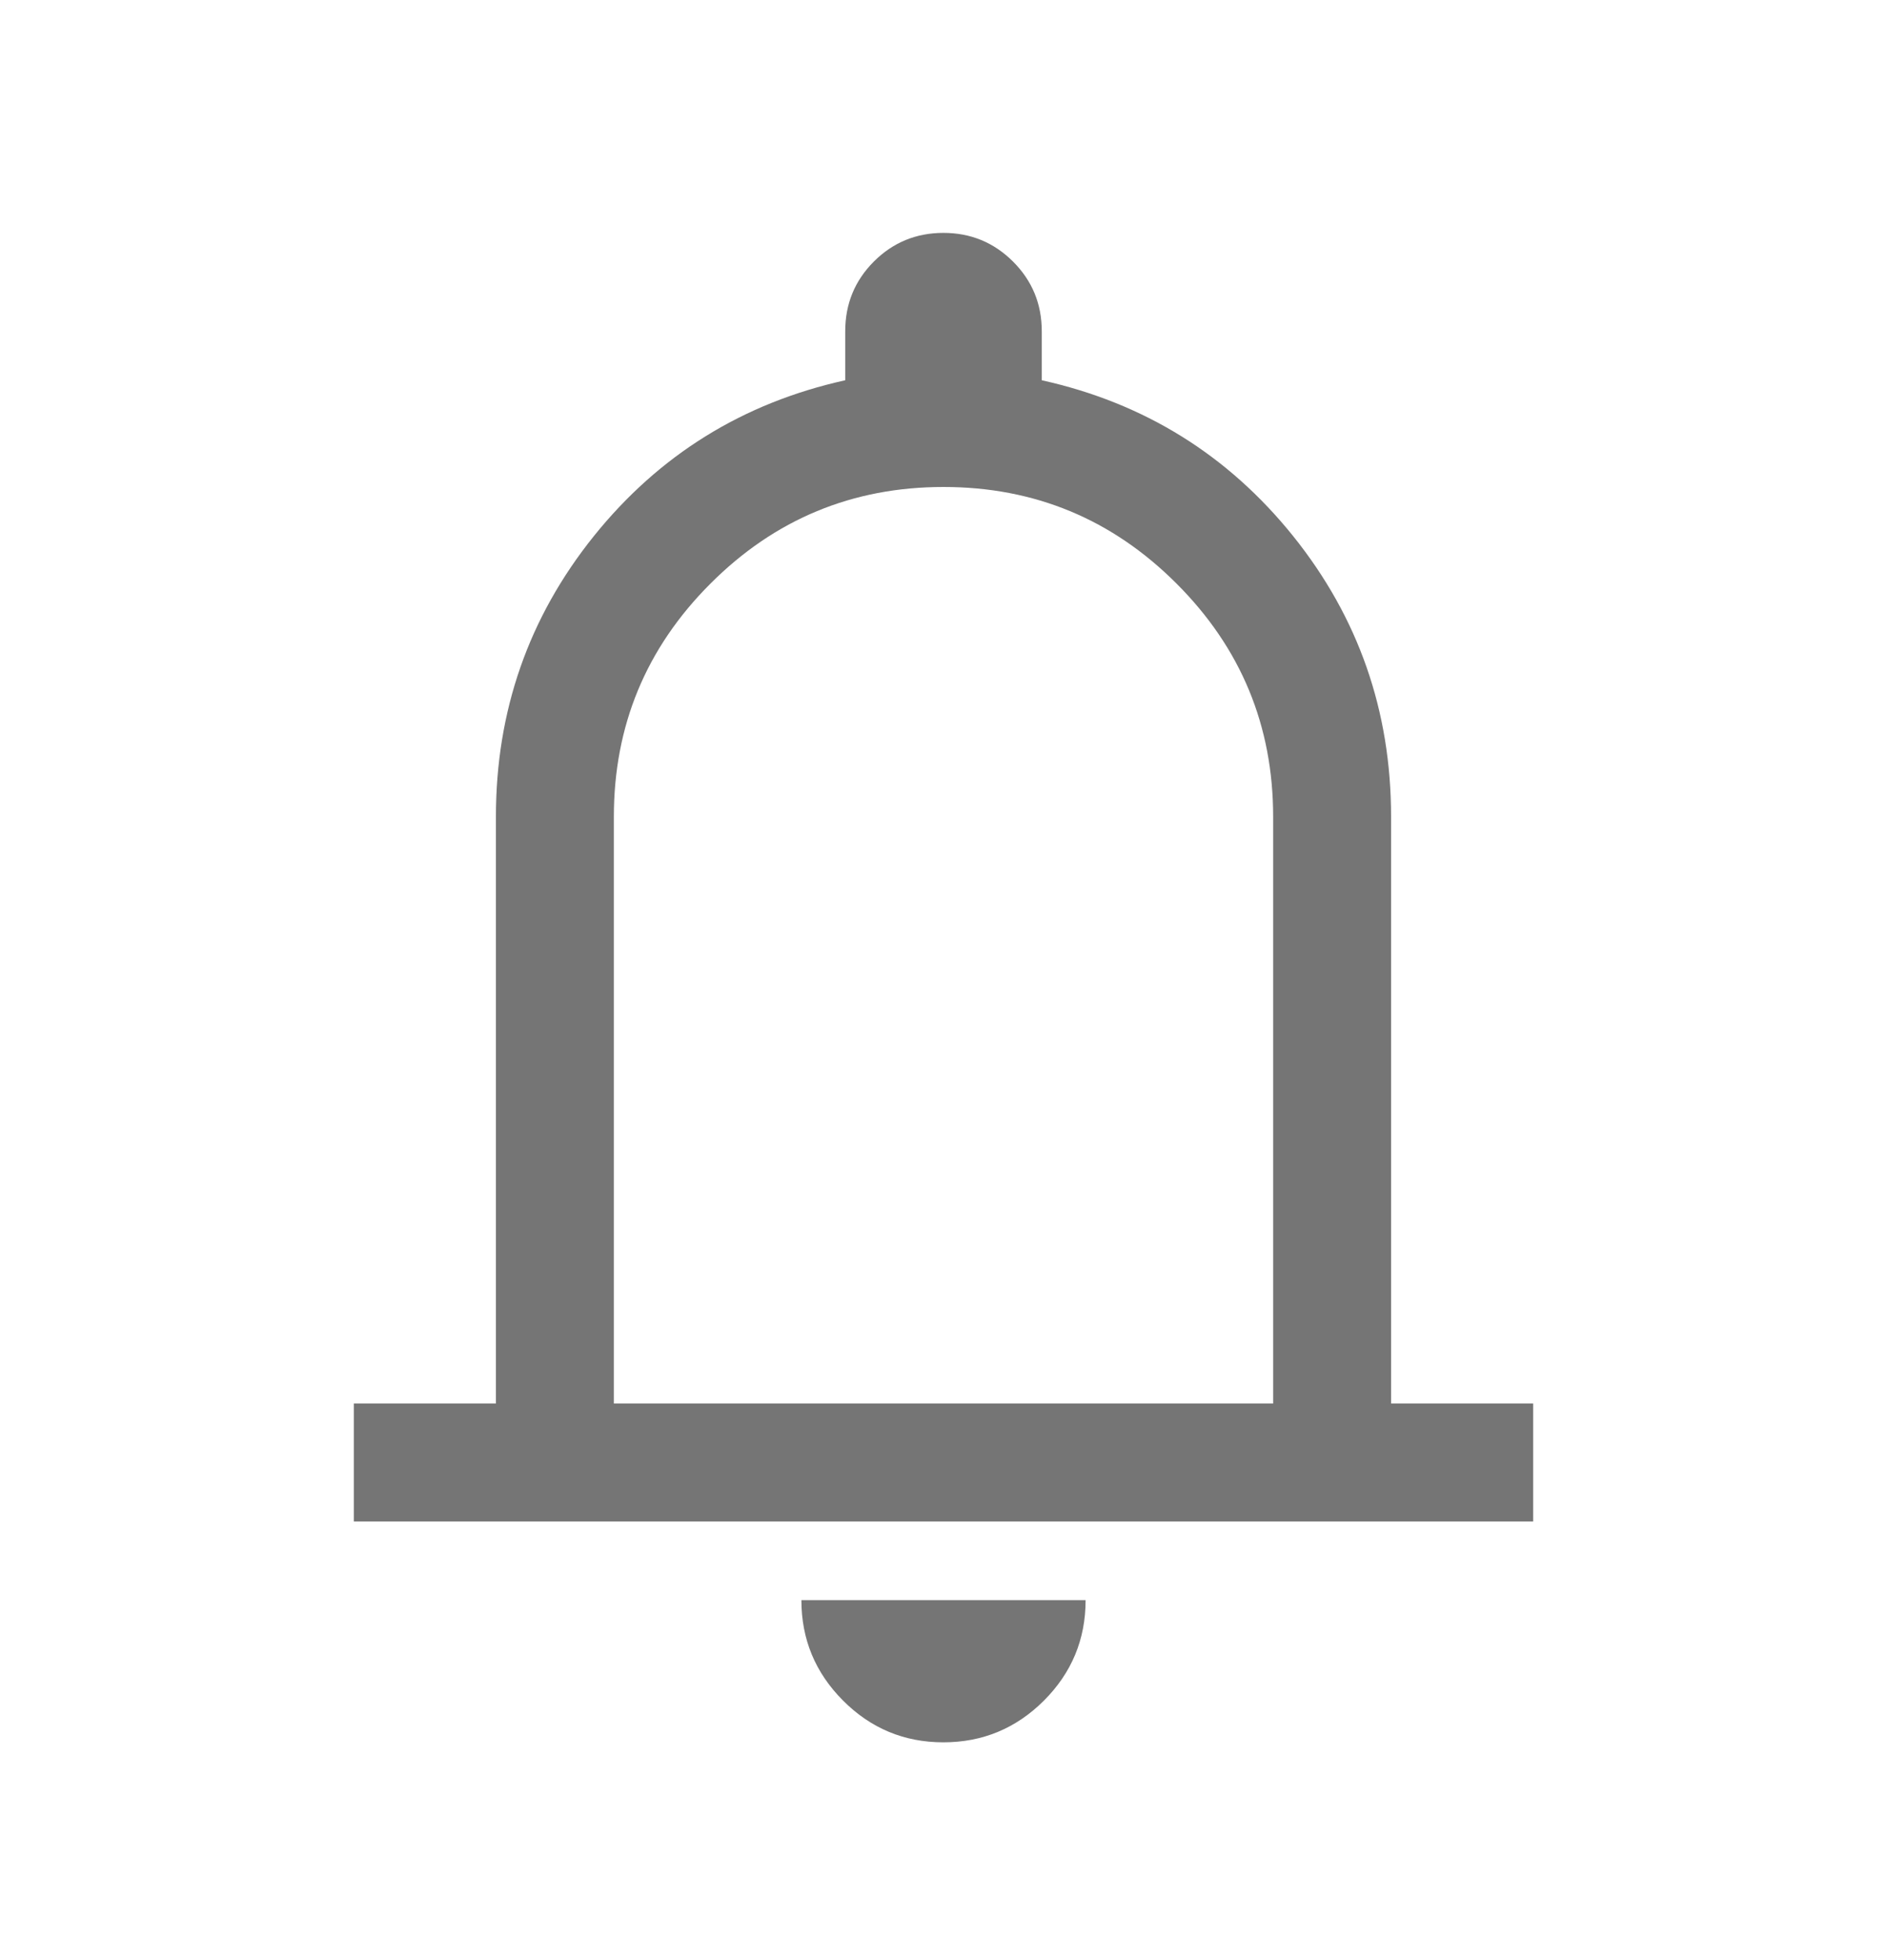 <svg width="26" height="27" viewBox="0 0 26 27" fill="none" xmlns="http://www.w3.org/2000/svg">
<mask id="mask0_249_568" style="mask-type:alpha" maskUnits="userSpaceOnUse" x="0" y="0" width="26" height="27">
<rect y="0.5" width="26" height="26" fill="#D9D9D9"/>
</mask>
<g mask="url(#mask0_249_568)">
<path d="M4.875 20.958V19.333H6.833V11.25C6.833 9.793 7.283 8.505 8.182 7.385C9.082 6.266 10.236 5.55 11.646 5.238V4.563C11.646 4.186 11.777 3.867 12.04 3.603C12.303 3.34 12.623 3.208 12.999 3.208C13.375 3.208 13.694 3.34 13.958 3.603C14.222 3.867 14.354 4.186 14.354 4.563V5.238C15.764 5.55 16.918 6.266 17.818 7.385C18.717 8.505 19.167 9.793 19.167 11.25V19.333H21.125V20.958H4.875ZM12.998 24C12.459 24 11.998 23.808 11.616 23.425C11.233 23.041 11.042 22.58 11.042 22.042H14.958C14.958 22.582 14.766 23.043 14.383 23.426C13.999 23.809 13.537 24 12.998 24ZM8.458 19.333H17.542V11.25C17.542 9.996 17.098 8.925 16.211 8.039C15.325 7.152 14.254 6.708 13 6.708C11.746 6.708 10.675 7.152 9.789 8.039C8.902 8.925 8.458 9.996 8.458 11.25V19.333Z" fill="#757575"/>
</g>
</svg>
